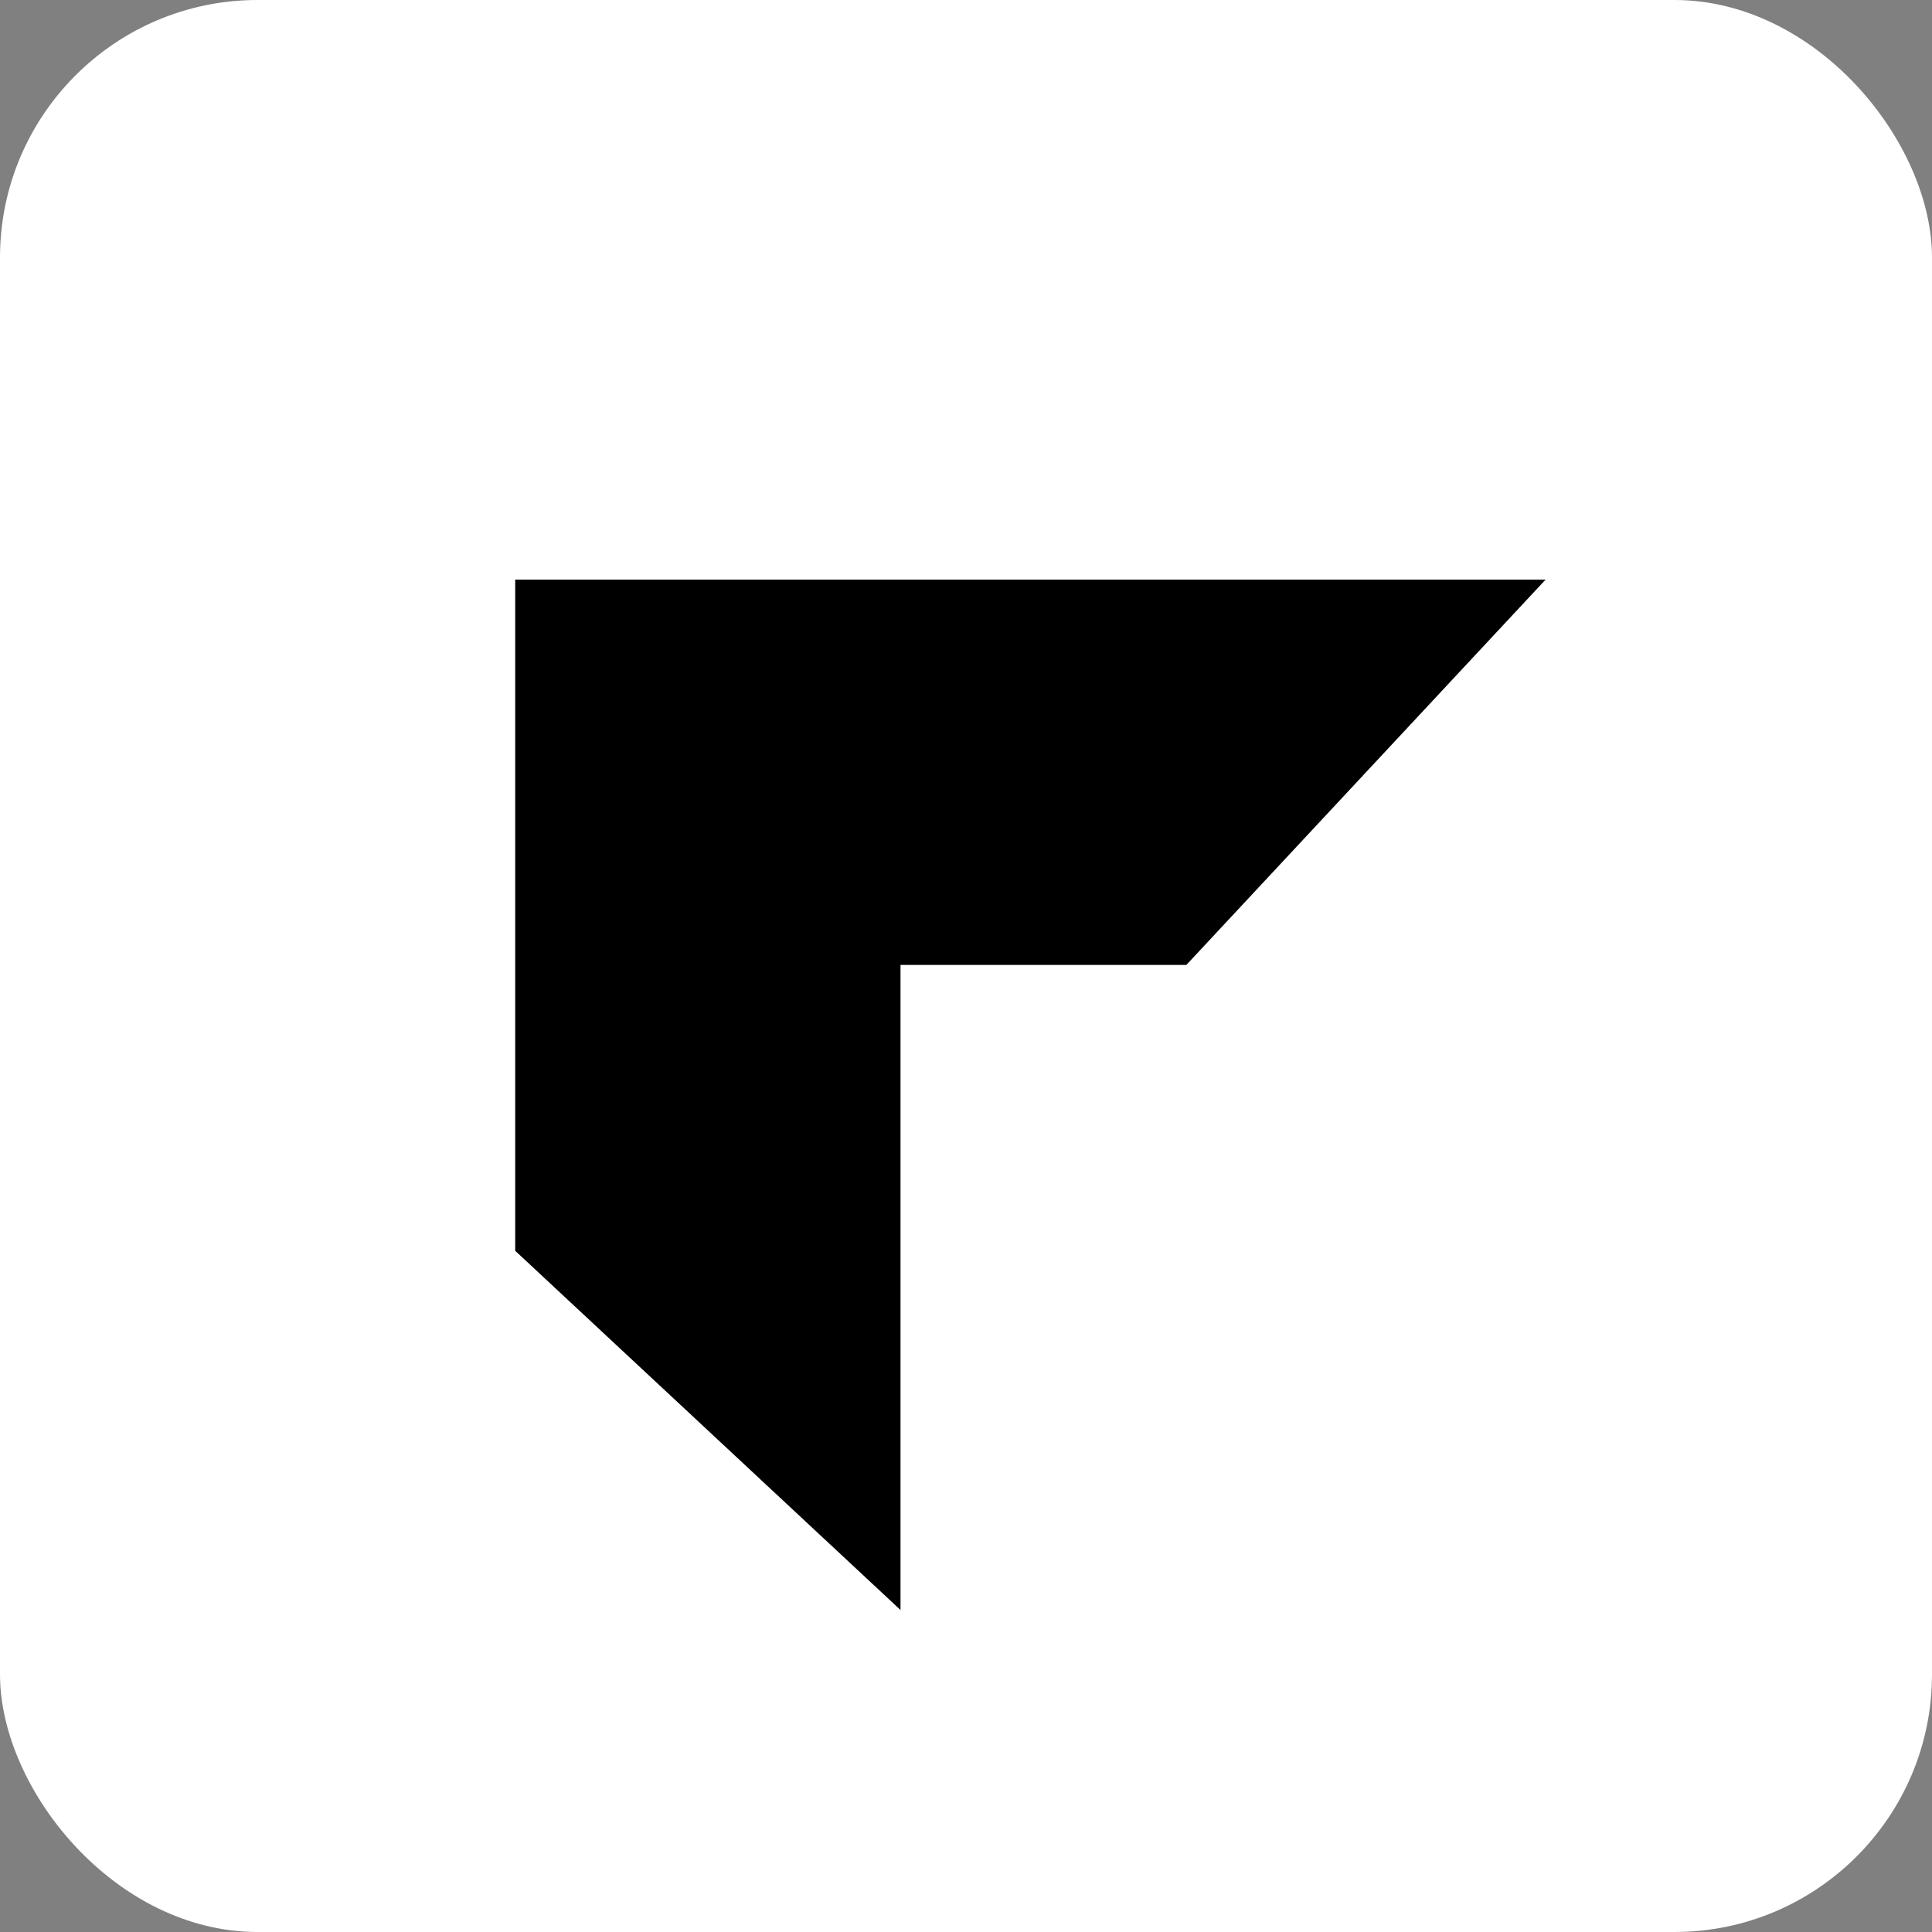 <svg width="30" height="30" viewBox="0 0 30 30" fill="none" xmlns="http://www.w3.org/2000/svg">
<rect x="0" y="0" width="30" height="30" fill="#808080" stroke="none"/>
<rect width="30" height="30" rx="4" fill="white"/>
<path d="M24 9H13.983H8V19.422L13.983 25V14.983H18.422L24 9Z" fill="black"/>
</svg>

